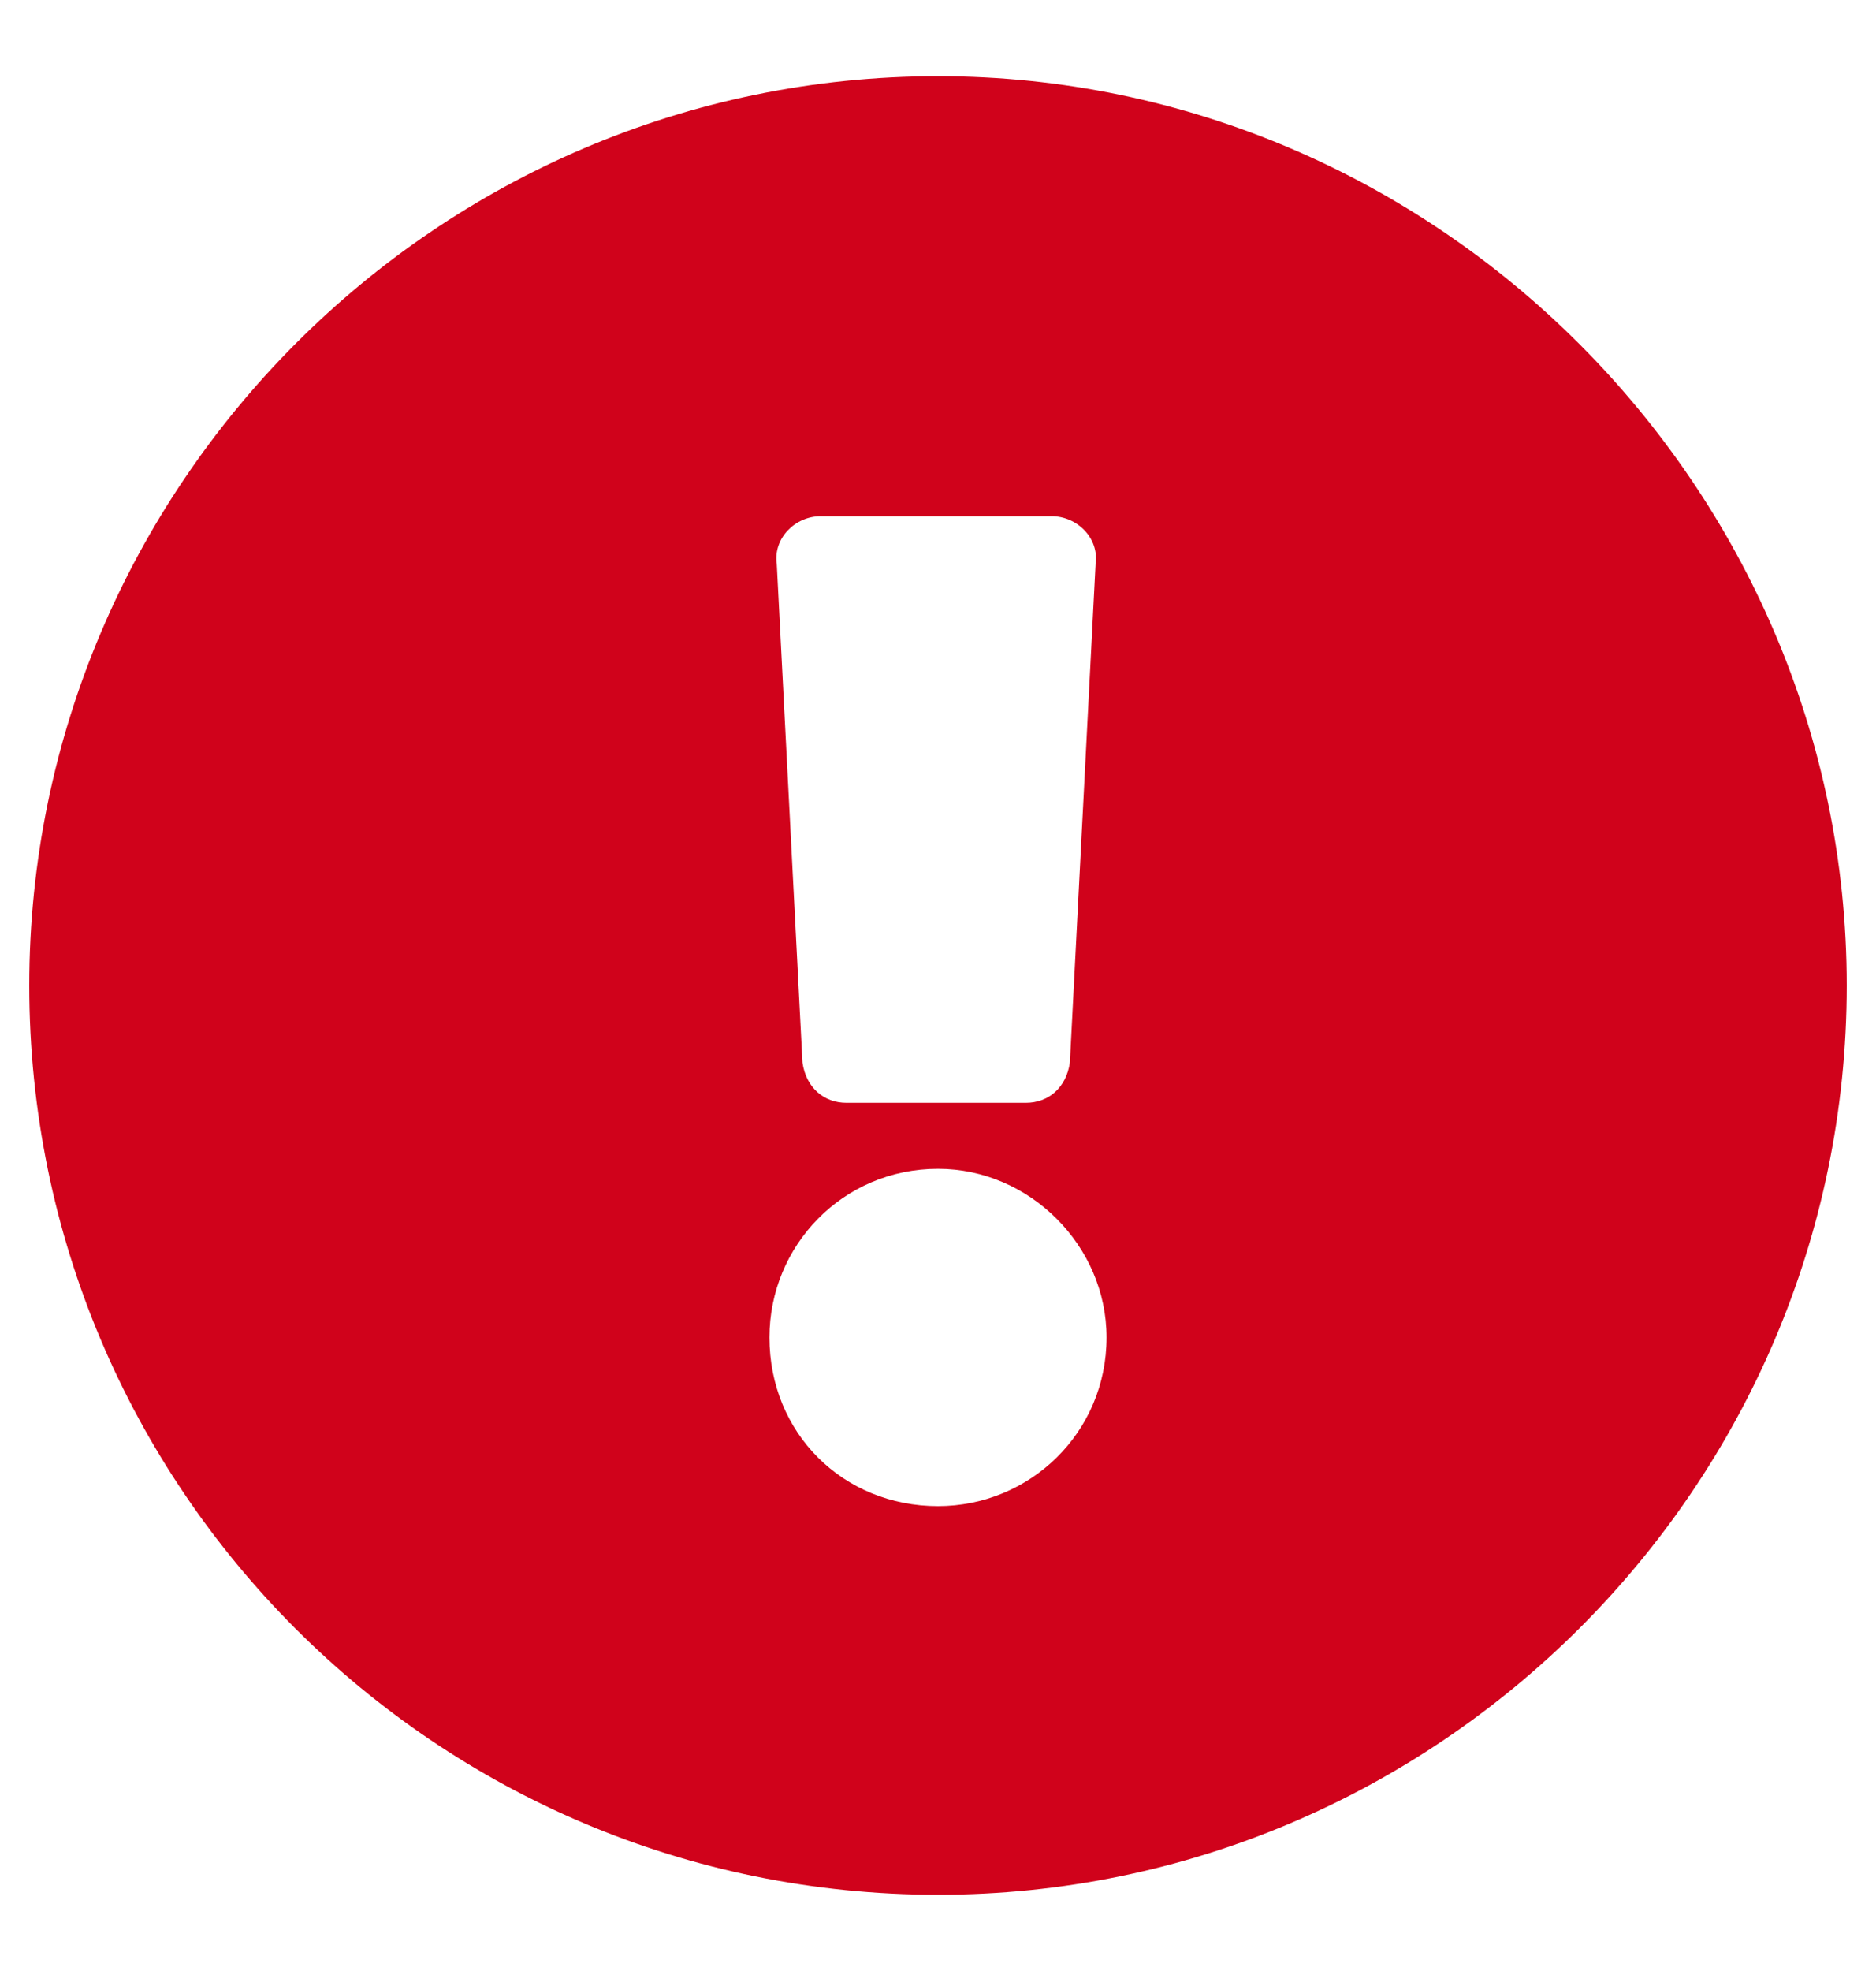 <svg width="20" height="21" viewBox="0 0 20 21" fill="none" xmlns="http://www.w3.org/2000/svg">
<path d="M19.688 10.5C19.688 15.852 15.312 20.188 10 20.188C4.648 20.188 0.312 15.852 0.312 10.5C0.312 5.188 4.648 0.812 10 0.812C15.312 0.812 19.688 5.188 19.688 10.5ZM10 12.453C8.984 12.453 8.203 13.273 8.203 14.25C8.203 15.266 8.984 16.047 10 16.047C10.977 16.047 11.797 15.266 11.797 14.25C11.797 13.273 10.977 12.453 10 12.453ZM8.281 6.008L8.555 11.32C8.594 11.594 8.789 11.75 9.023 11.75H10.938C11.172 11.75 11.367 11.594 11.406 11.32L11.68 6.008C11.719 5.734 11.484 5.5 11.211 5.5H8.75C8.477 5.5 8.242 5.734 8.281 6.008Z" fill="#D0021B"/>
</svg>
